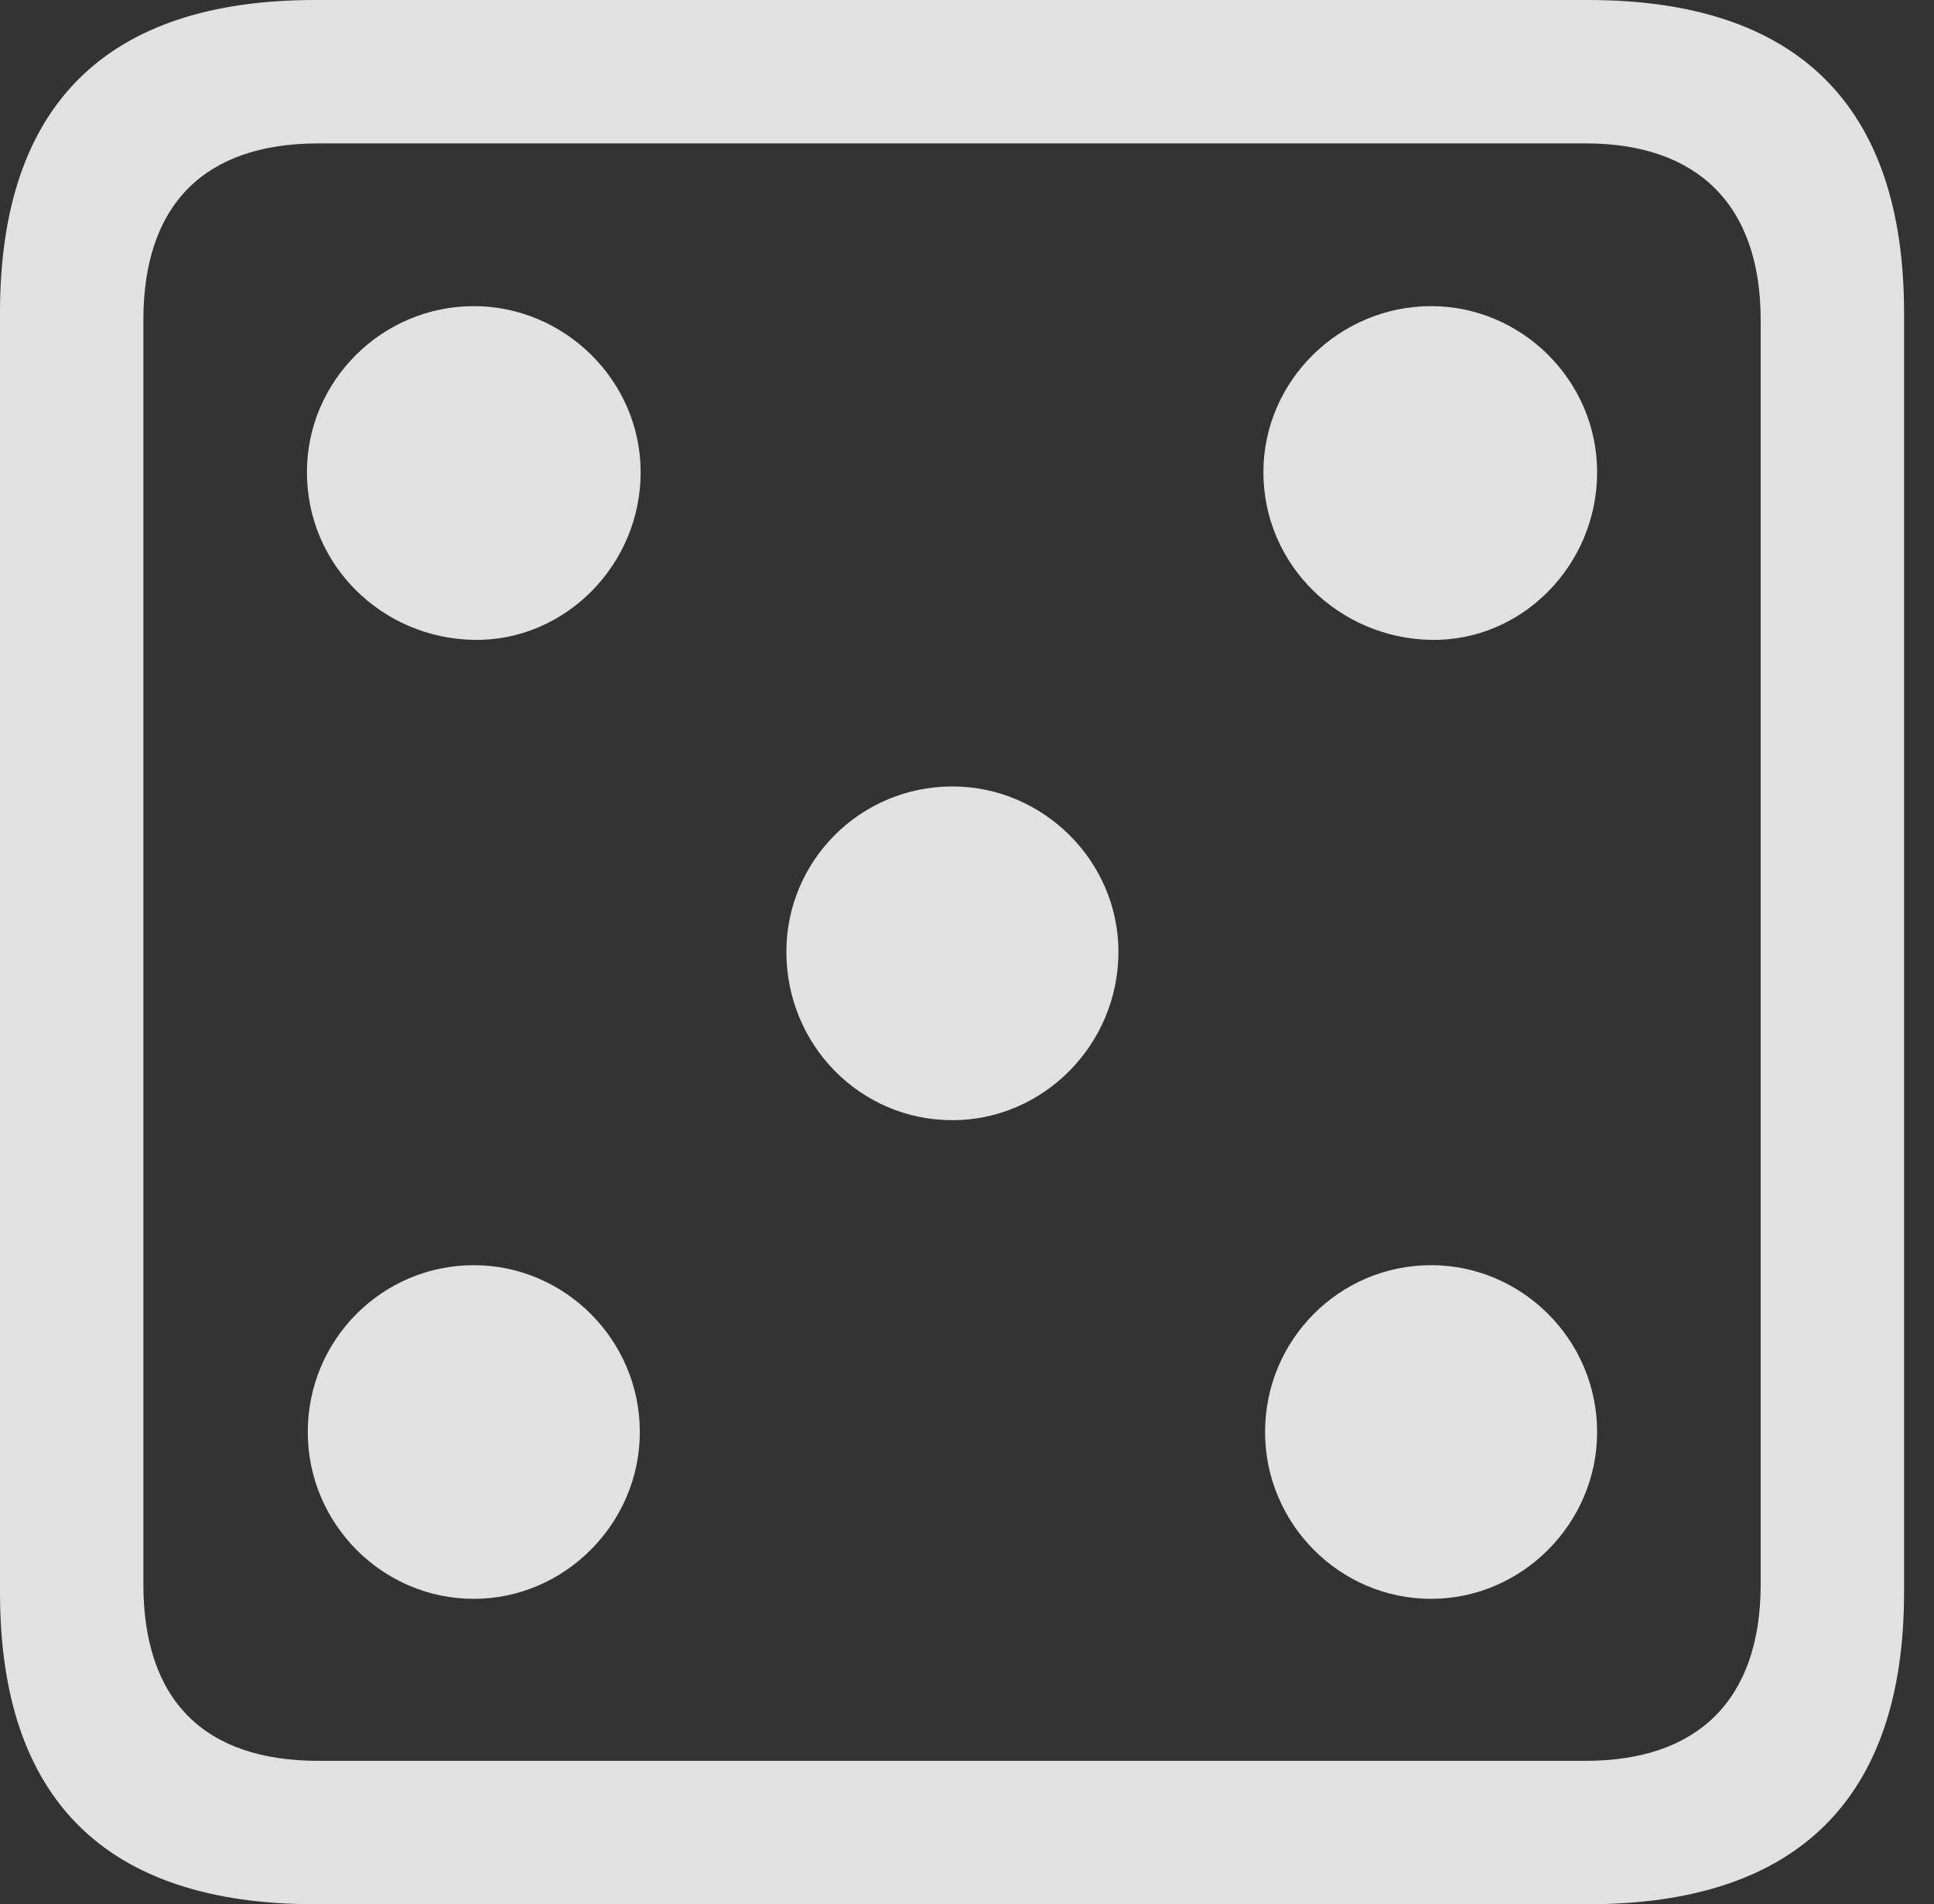 <?xml version="1.0" encoding="UTF-8"?>
<!--Generator: Apple Native CoreSVG 341-->
<!DOCTYPE svg
PUBLIC "-//W3C//DTD SVG 1.1//EN"
       "http://www.w3.org/Graphics/SVG/1.1/DTD/svg11.dtd">
<svg version="1.1" xmlns="http://www.w3.org/2000/svg" xmlns:xlink="http://www.w3.org/1999/xlink" viewBox="0 0 23.32 22.959">
 <rect x="0" y="0" width="23.32" height="22.959" fill="#333333" stroke="none"/>
 <g>
  <rect height="22.959" opacity="0" width="23.32" x="0" y="0"/>
  <path d="M3.799 22.959L19.15 22.959C21.68 22.959 22.959 21.68 22.959 19.199L22.959 3.77C22.959 1.279 21.68 0 19.15 0L3.799 0C1.279 0 0 1.27 0 3.77L0 19.199C0 21.699 1.279 22.959 3.799 22.959ZM3.838 21.23C2.471 21.23 1.729 20.508 1.729 19.102L1.729 3.857C1.729 2.461 2.471 1.729 3.838 1.729L19.121 1.729C20.459 1.729 21.23 2.461 21.23 3.857L21.23 19.102C21.23 20.508 20.459 21.23 19.121 21.23Z" fill="white" fill-opacity="0.85"/>
  <path d="M5.713 7.715C6.807 7.734 7.725 6.816 7.725 5.693C7.725 4.59 6.807 3.691 5.713 3.691C4.609 3.691 3.701 4.59 3.701 5.693C3.701 6.816 4.609 7.695 5.713 7.715ZM17.256 7.715C18.35 7.734 19.258 6.816 19.258 5.693C19.258 4.59 18.35 3.691 17.256 3.691C16.152 3.691 15.234 4.59 15.234 5.693C15.234 6.816 16.152 7.695 17.256 7.715ZM11.484 13.506C12.578 13.506 13.486 12.598 13.486 11.475C13.486 10.381 12.578 9.482 11.484 9.482C10.371 9.482 9.482 10.381 9.482 11.475C9.482 12.598 10.371 13.506 11.484 13.506ZM5.713 19.277C6.807 19.277 7.715 18.369 7.715 17.266C7.715 16.152 6.807 15.254 5.713 15.254C4.609 15.254 3.711 16.152 3.711 17.266C3.711 18.369 4.609 19.277 5.713 19.277ZM17.256 19.277C18.35 19.277 19.258 18.369 19.258 17.266C19.258 16.152 18.35 15.254 17.256 15.254C16.152 15.254 15.254 16.152 15.254 17.266C15.254 18.369 16.152 19.277 17.256 19.277Z" fill="white" fill-opacity="0.85"/>
 </g>
</svg>
